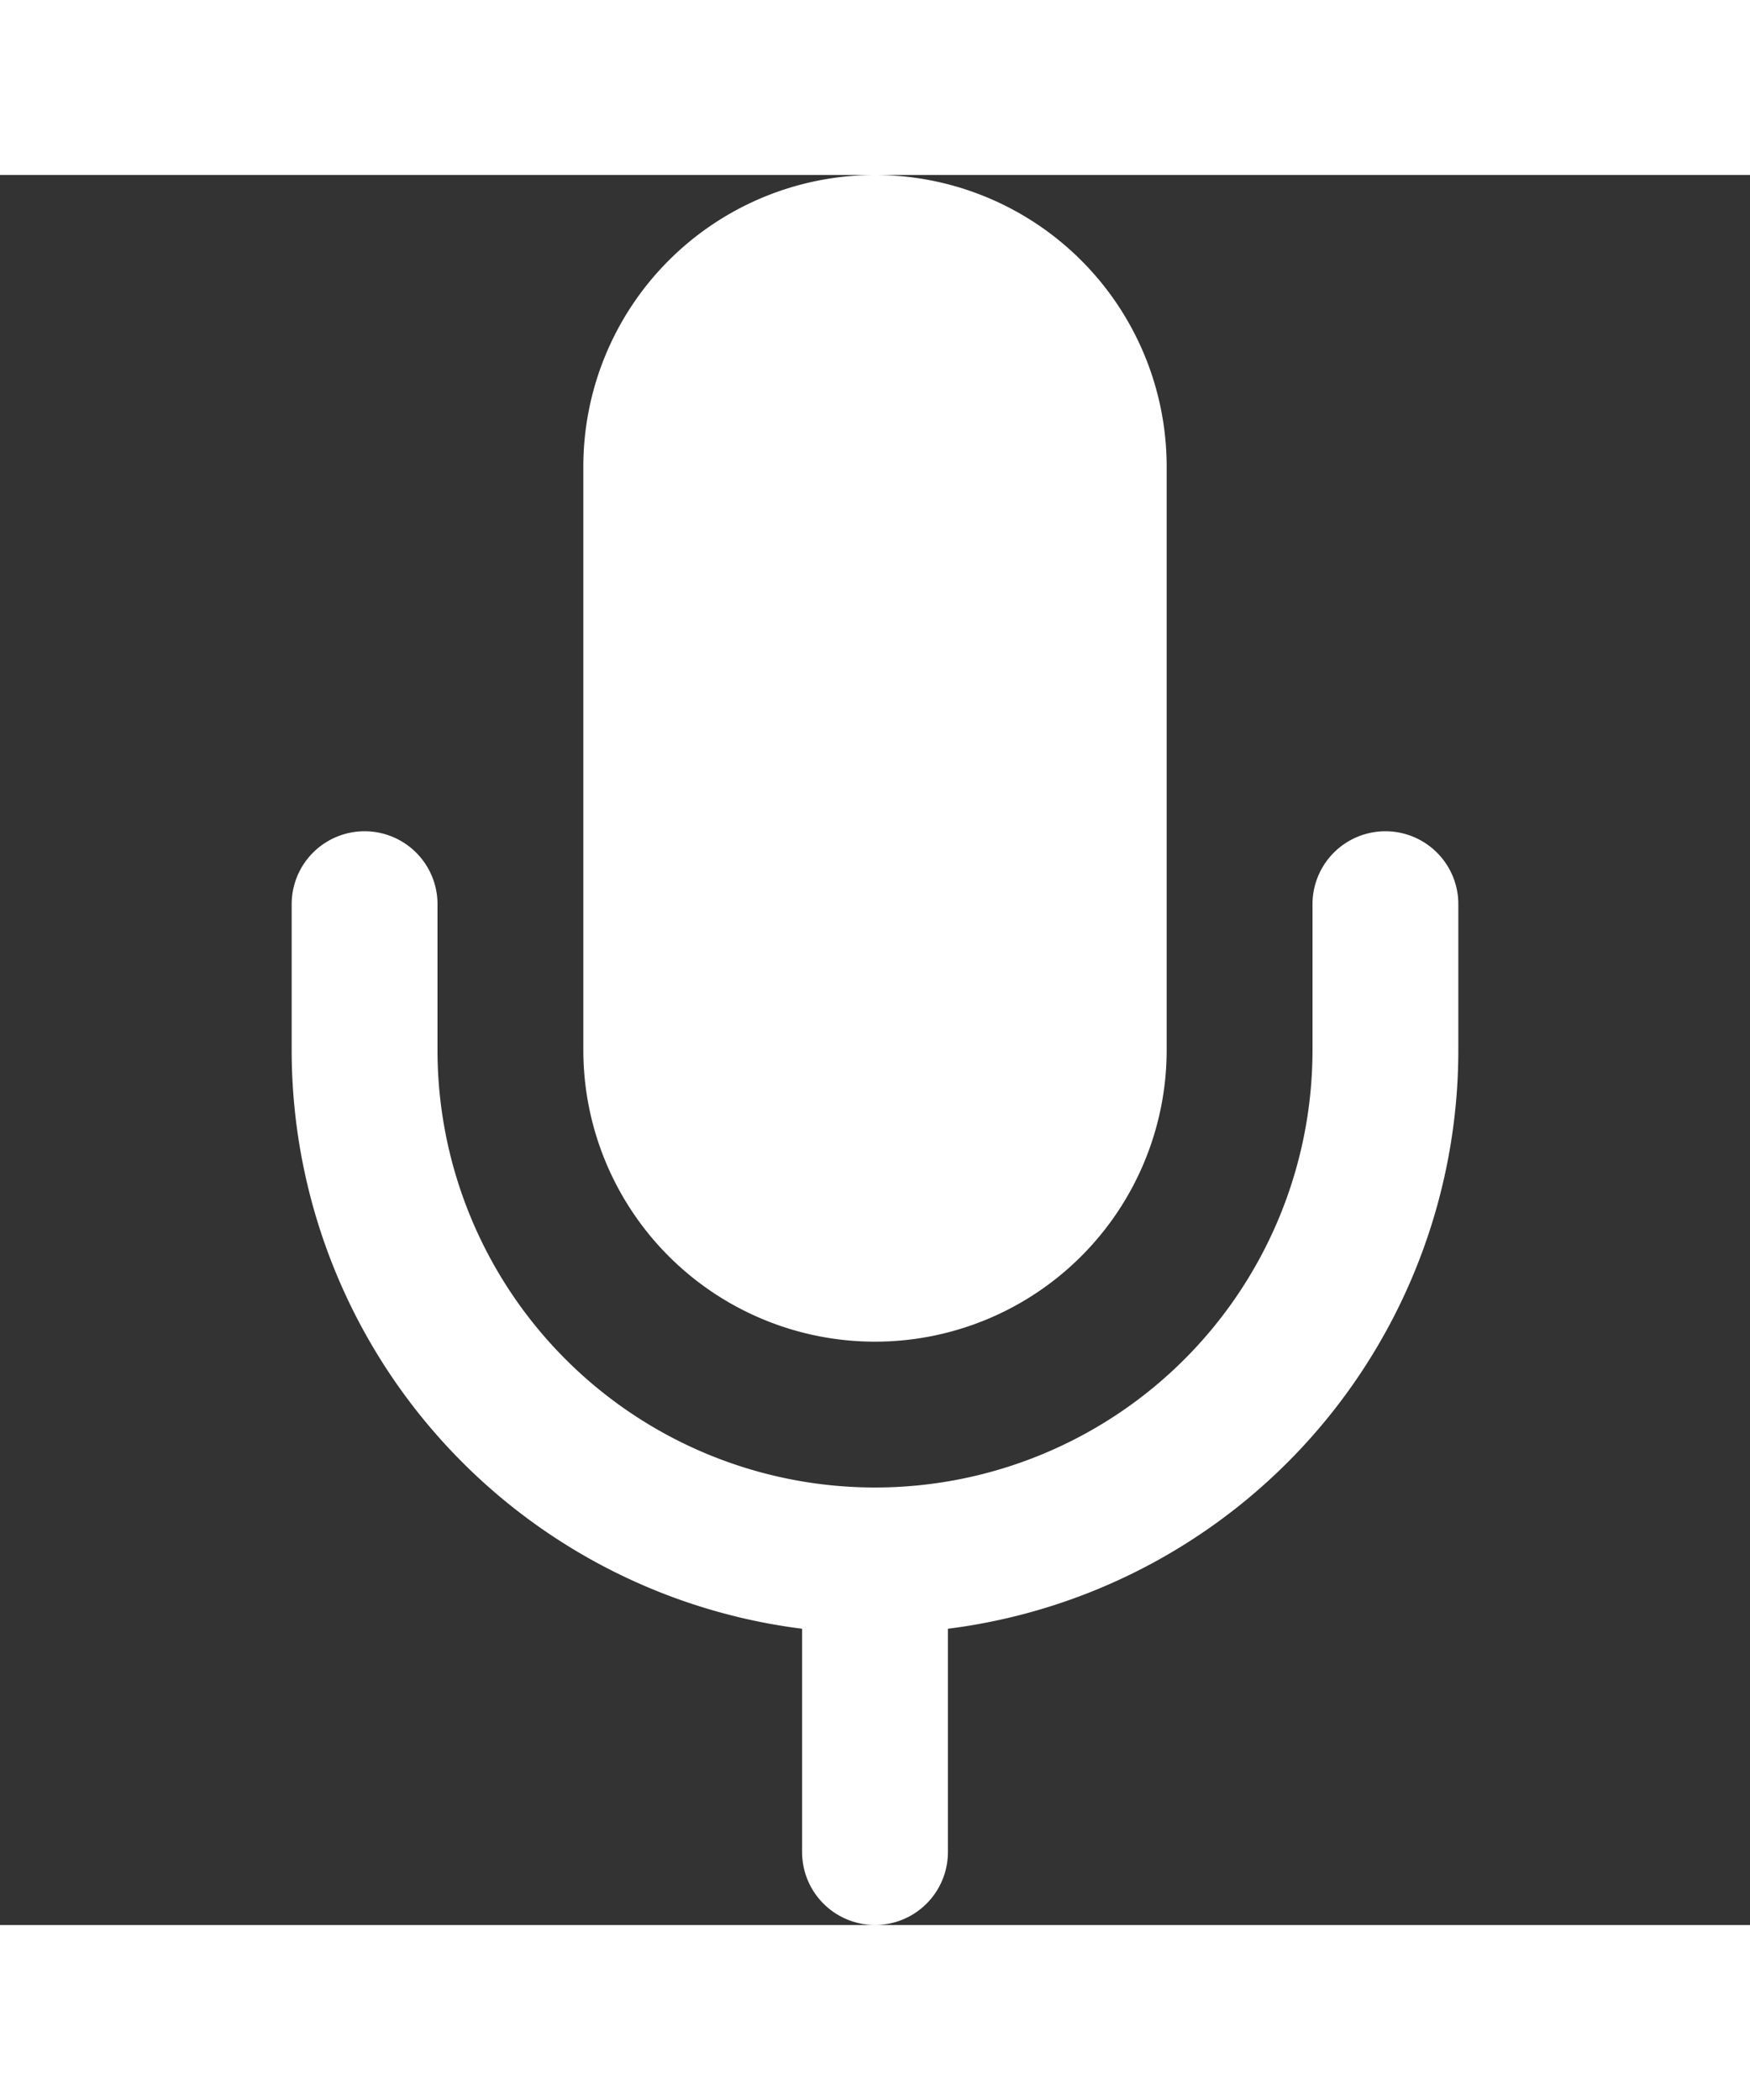 <svg xmlns="http://www.w3.org/2000/svg" width="20" height="24" viewBox="0 0 24 24" fill="none" stroke="#fff" stroke-width="2" stroke-linecap="round" stroke-linejoin="round">
<rect x="0" y="0" width="24" height="24" fill="#333333" stroke="none"/>
<path d="M12 1a3 3 0 0 0-3 3v8a3 3 0 0 0 6 0V4a3 3 0 0 0-3-3z" style="fill: white;"></path>
<path d="M19 10v2a7 7 0 0 1-14 0v-2"></path>
<line x1="12" y1="19" x2="12" y2="23"></line>
</svg>